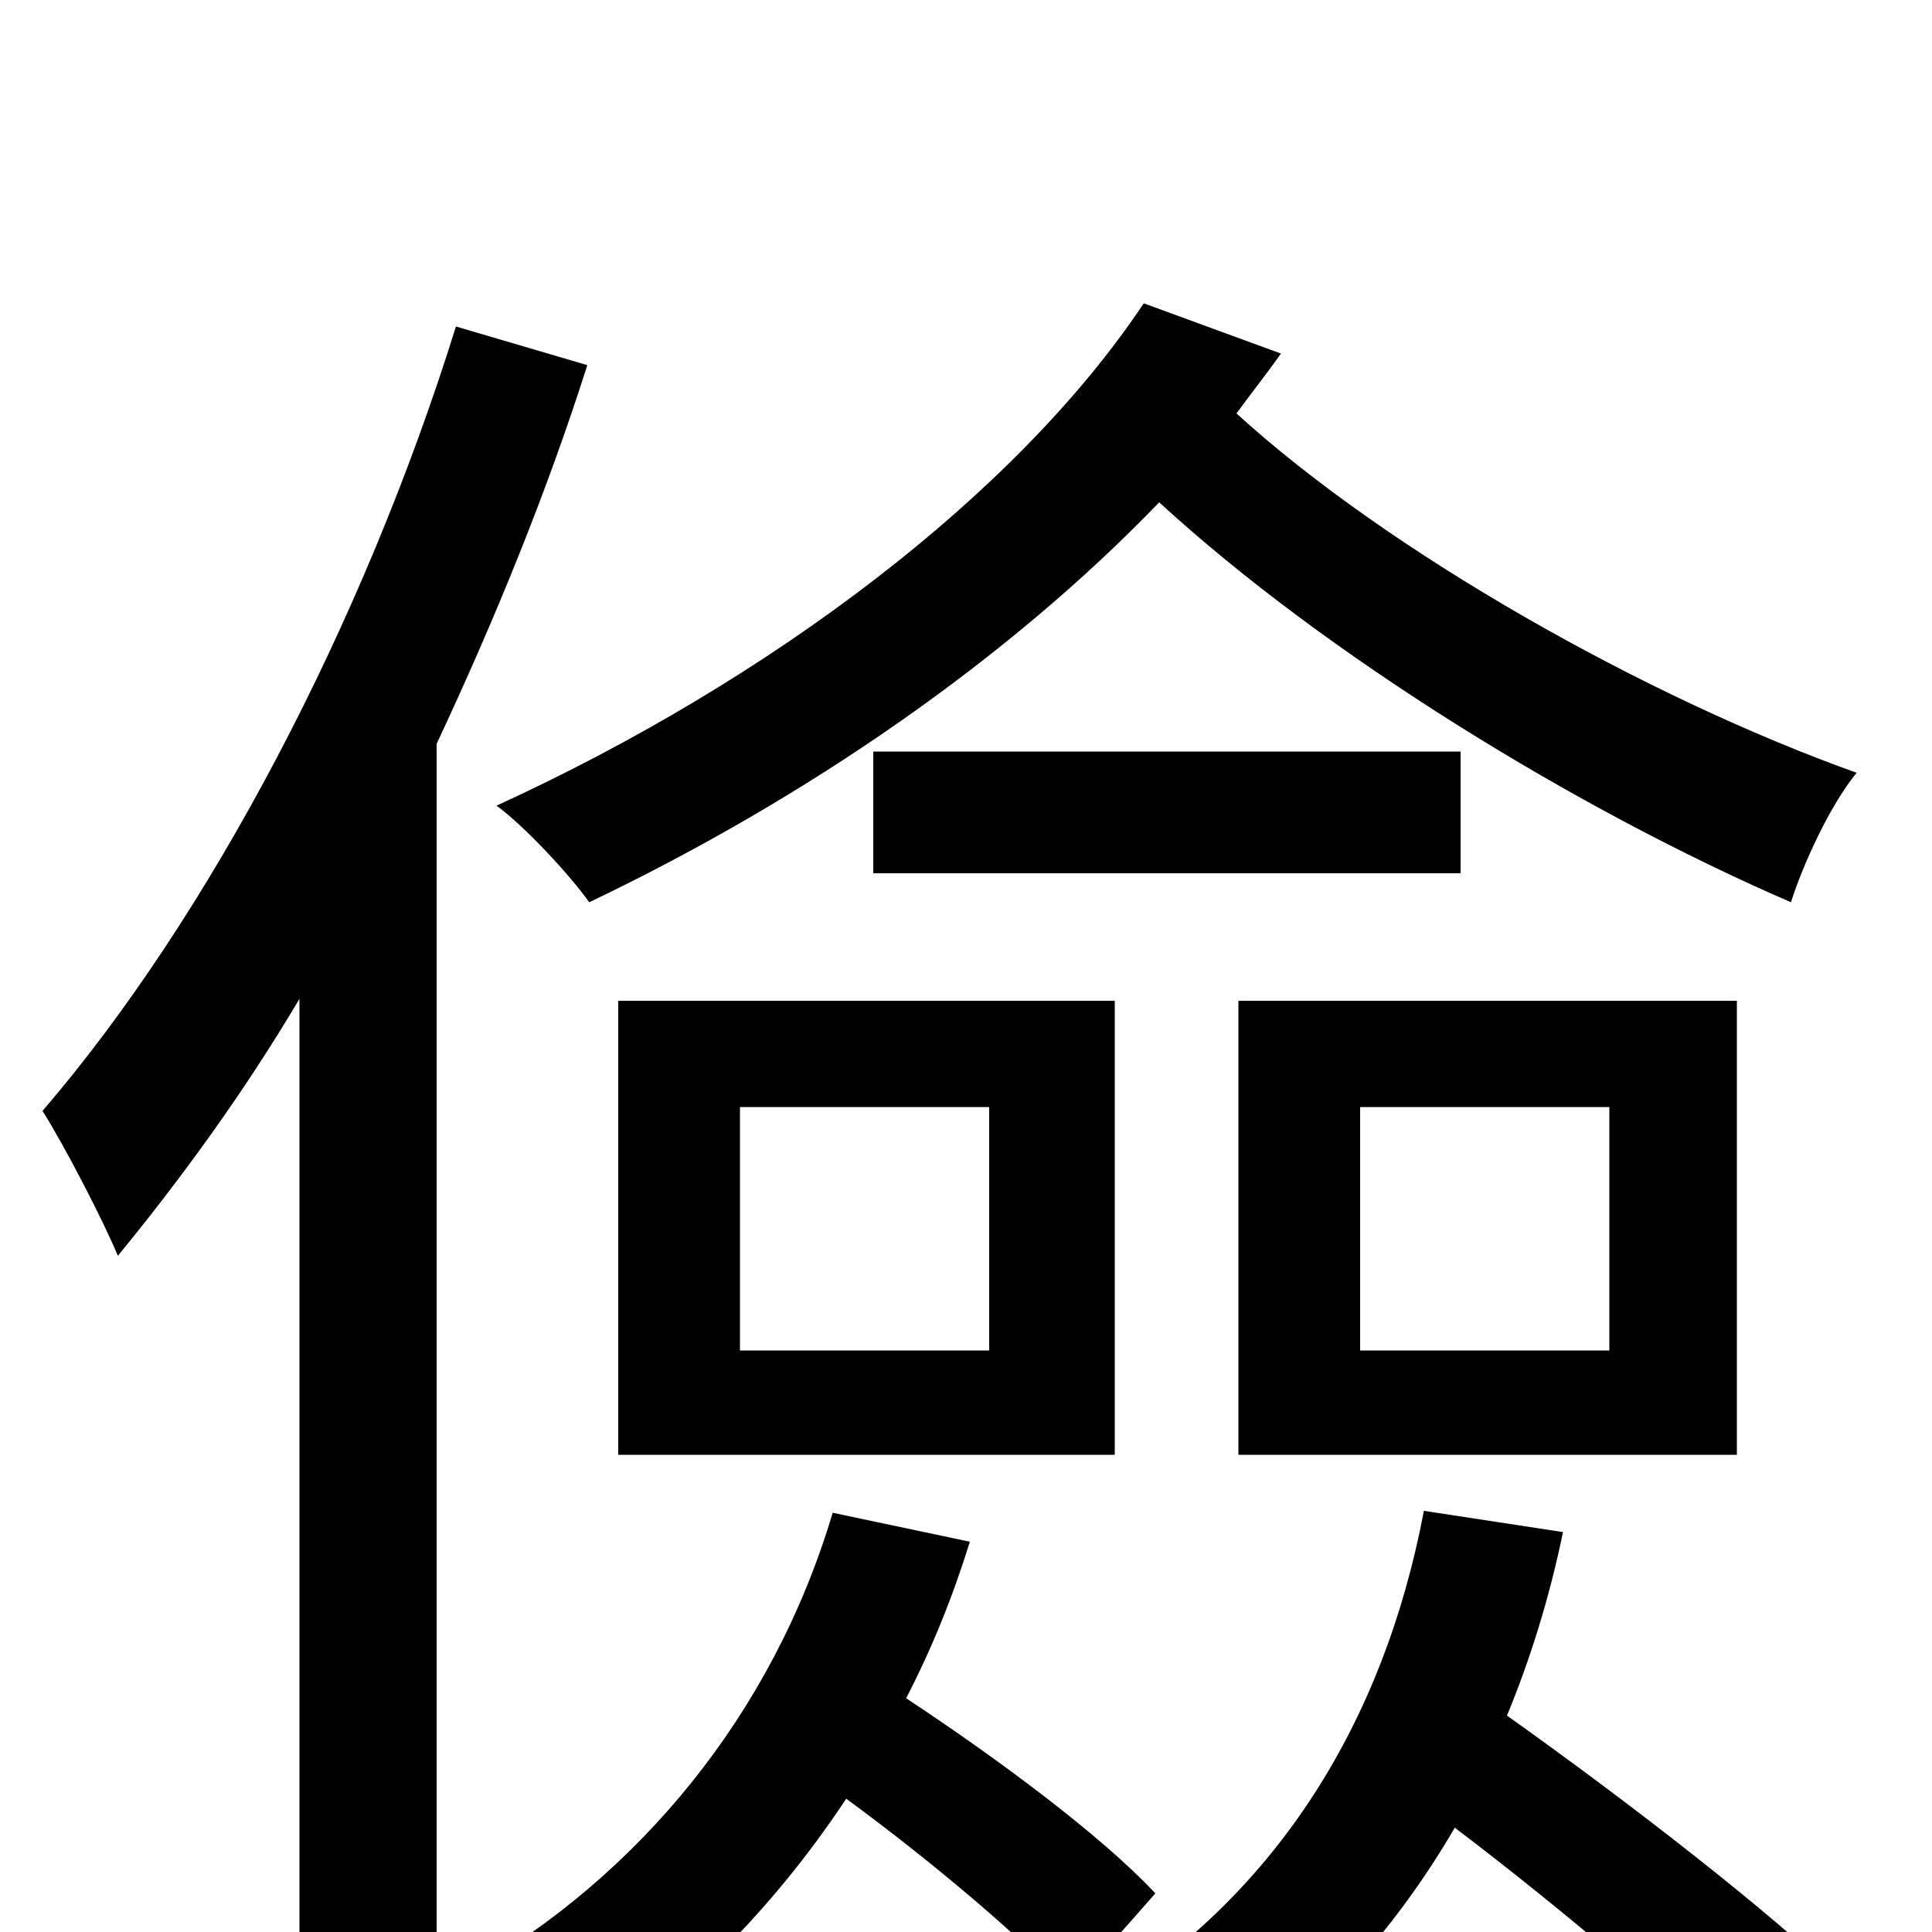 <svg xmlns="http://www.w3.org/2000/svg" viewBox="0 -1000 1000 1000">
	<path fill="#000000" d="M592 -843C526 -744 399 -648 257 -583C272 -572 295 -547 305 -533C418 -587 522 -659 600 -740C686 -661 816 -581 927 -533C933 -552 947 -583 961 -600C852 -639 719 -714 640 -786C648 -797 656 -807 663 -817ZM756 -611H452V-548H756ZM383 -427H512V-301H383ZM320 -247H577V-482H320ZM833 -301H704V-427H833ZM899 -482H641V-247H899ZM236 -831C188 -677 108 -525 22 -425C34 -406 54 -367 61 -350C93 -389 126 -434 155 -483V76H226V-615C256 -679 283 -745 304 -811ZM431 -217C400 -113 331 -29 241 22C256 34 284 61 295 74C350 38 399 -10 438 -69C483 -36 529 3 554 30L598 -20C570 -50 516 -90 469 -121C482 -146 493 -173 502 -202ZM737 -218C716 -107 660 -21 575 33C592 43 620 69 631 80C679 46 721 1 753 -54C811 -10 873 43 908 78L956 28C917 -10 842 -68 780 -112C792 -141 802 -173 809 -207Z"/>
</svg>